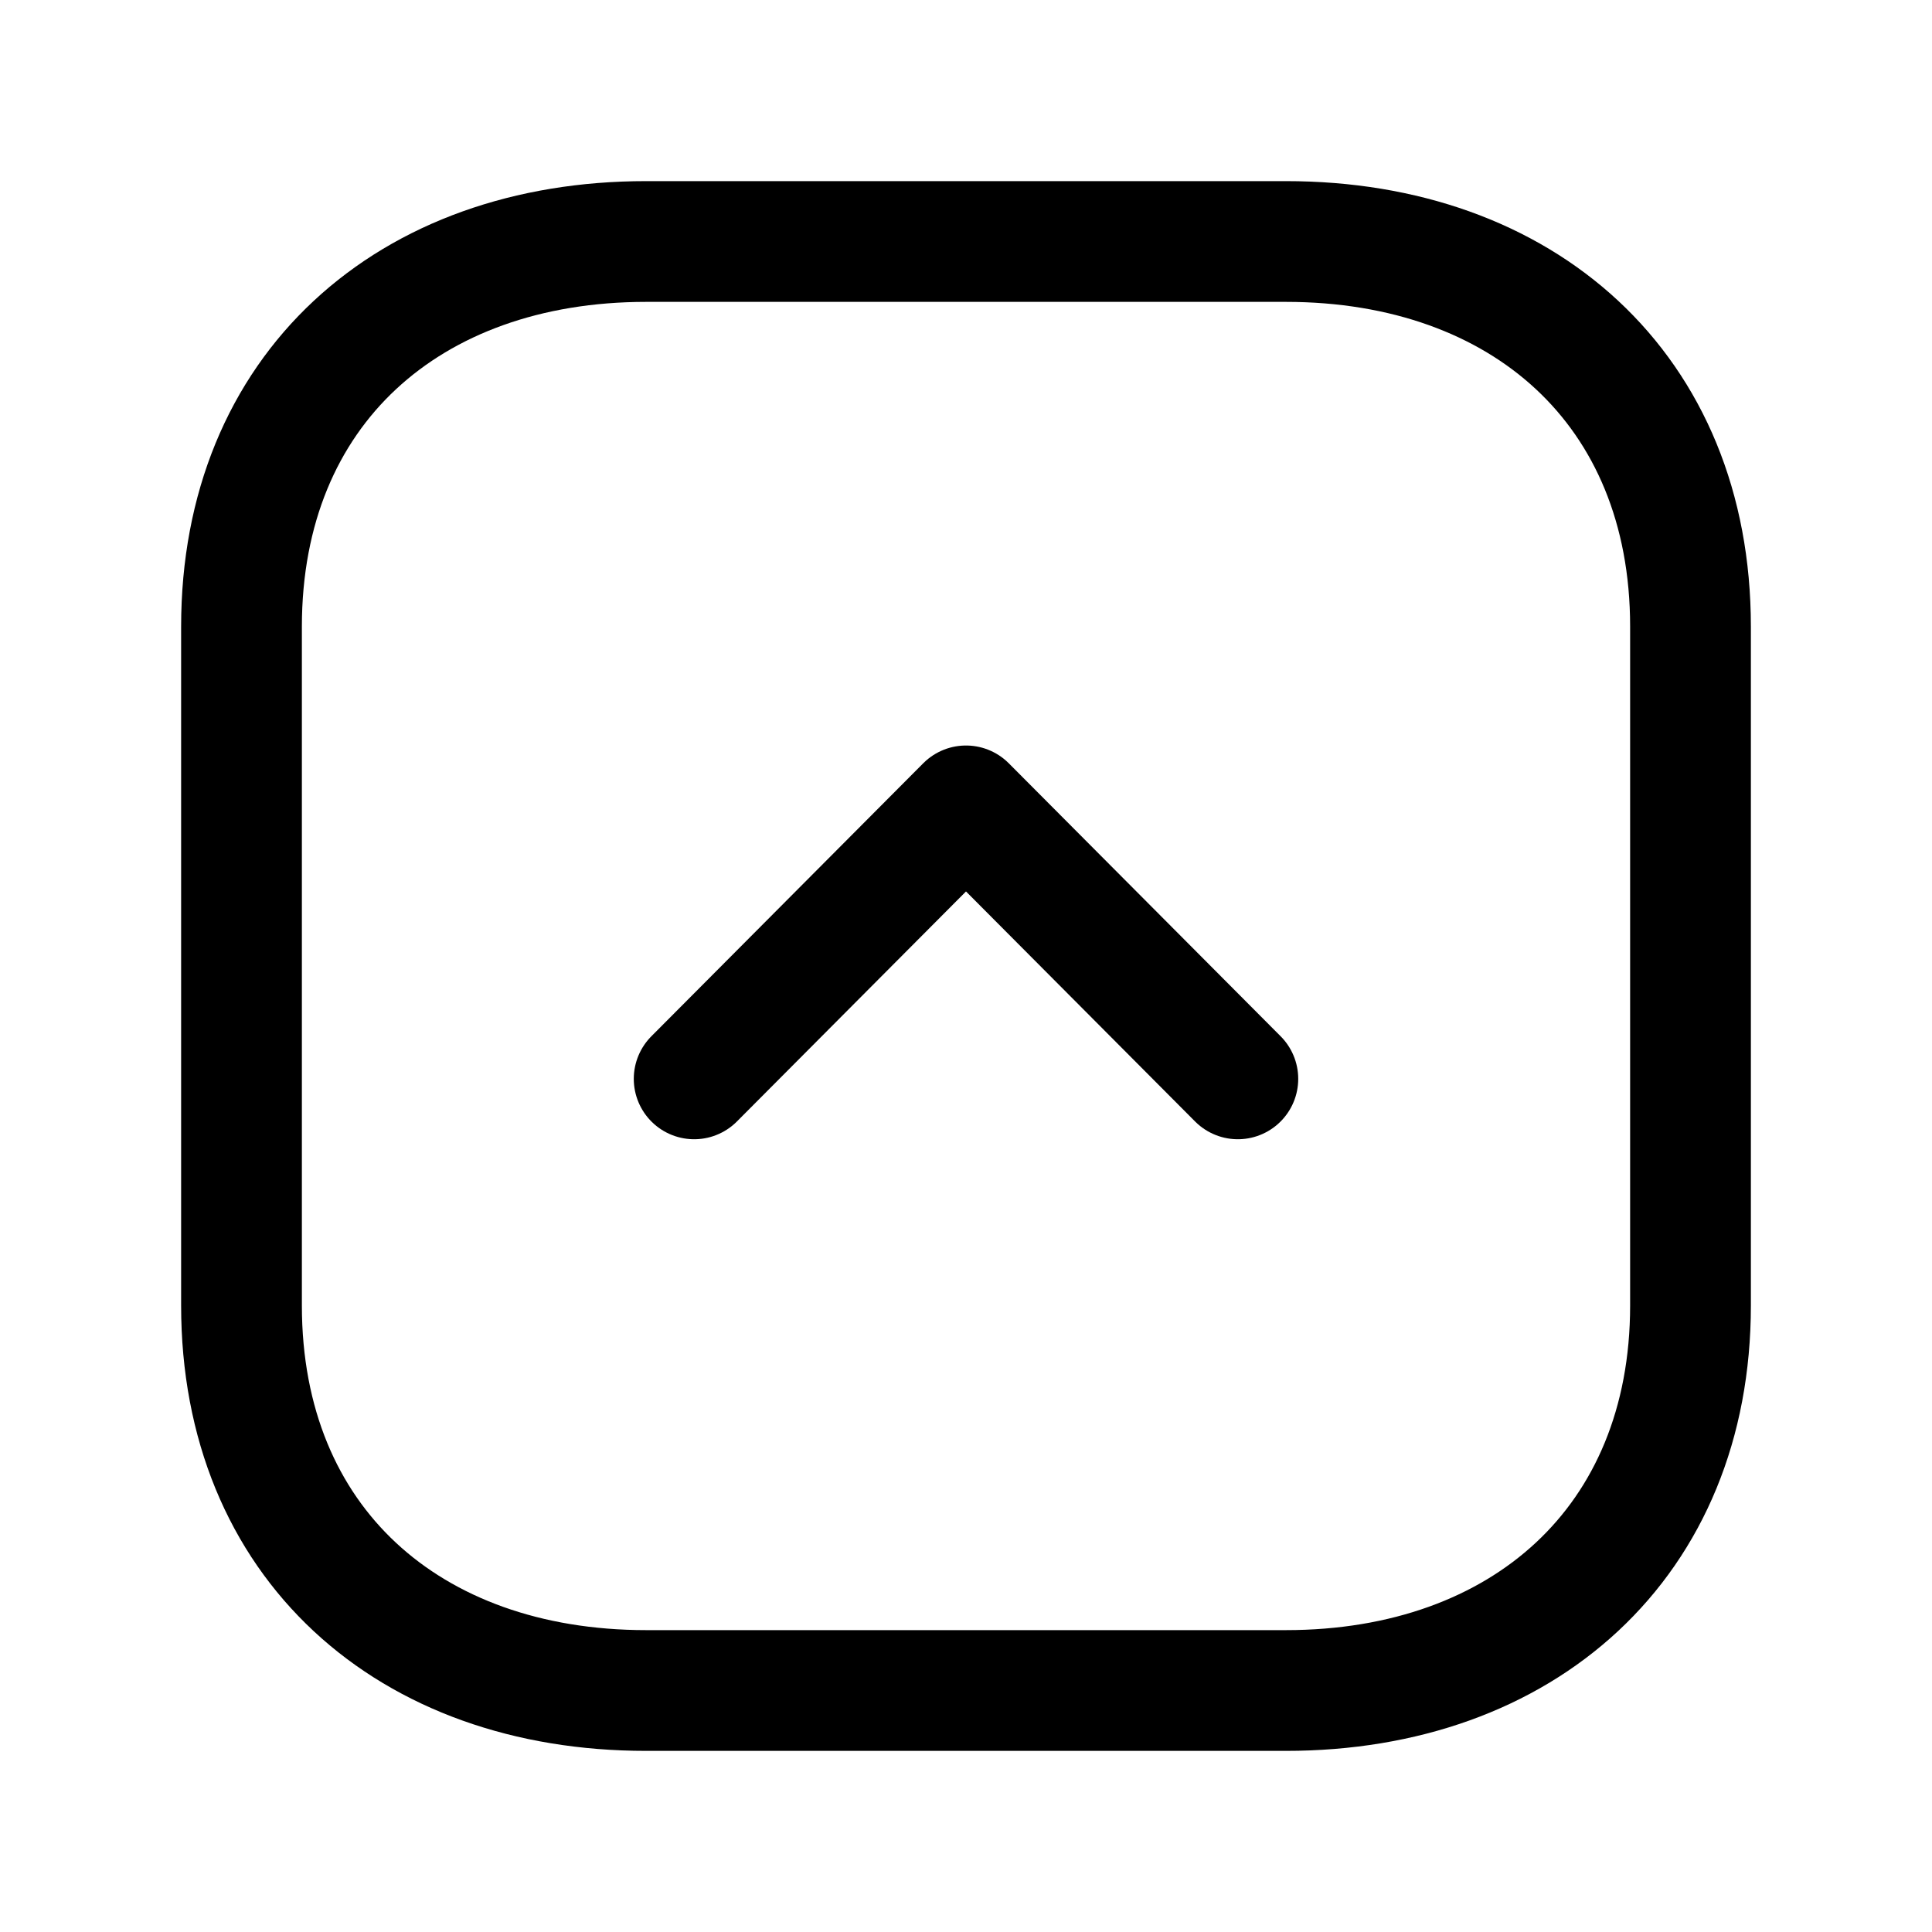 <svg width="24" height="24" viewBox="0 0 24 24" fill="none" xmlns="http://www.w3.org/2000/svg">
<path d="M21 16.218V7.783C21 4.835 18.919 3 15.974 3H8.026C5.081 3 3 4.835 3 7.784V16.218C3 19.166 5.081 21 8.026 21H15.974C18.919 21 21 19.157 21 16.218Z" stroke="black" stroke-width="1.5" stroke-linecap="round" stroke-linejoin="round"/>
<path d="M8.623 13.402L12 10.011L15.377 13.402" stroke="black" stroke-width="1.5" stroke-linecap="round" stroke-linejoin="round"/>
</svg>